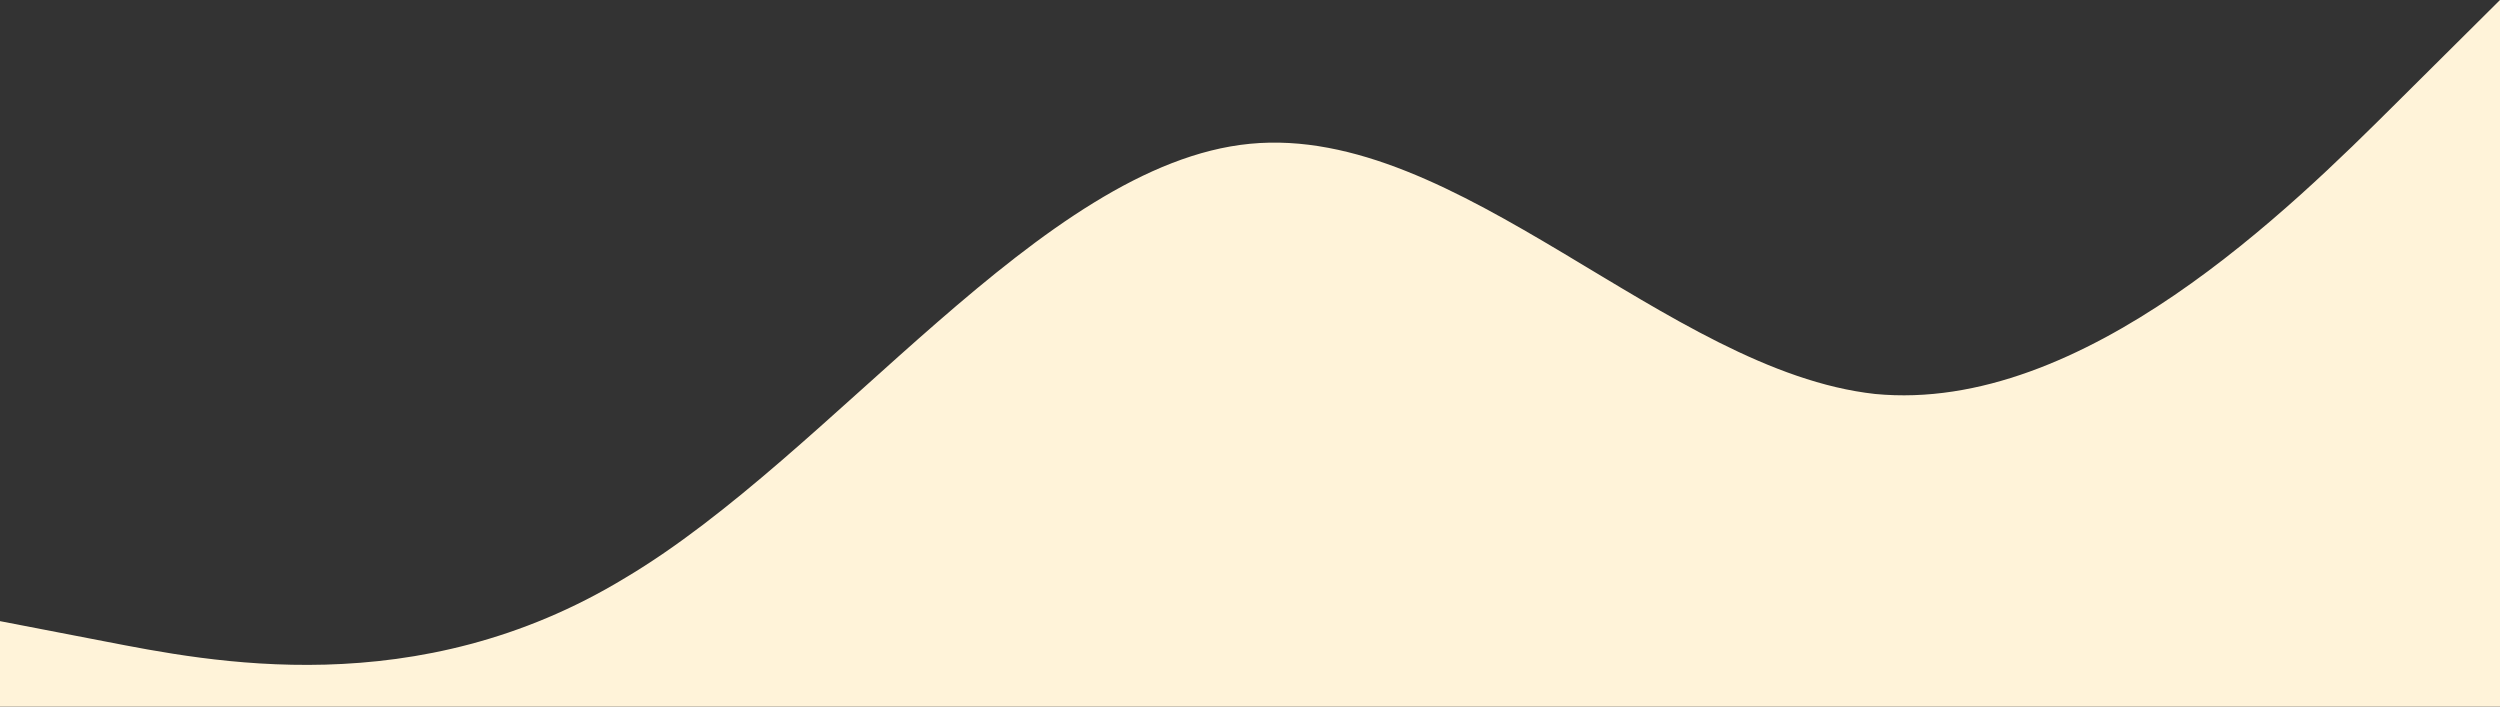 <svg width="1440" height="407" viewBox="0 0 1440 407" fill="none" xmlns="http://www.w3.org/2000/svg">
<rect x="0" y="0" width="1440" height="407" fill="#333333" stroke="none"/>
<path fill-rule="evenodd" clip-rule="evenodd" d="M0 357.776L60 369.371C120 380.965 240 405.811 360 332.93C480 261.707 600 94.413 720 82.819C840 71.224 960 213.672 1080 226.923C1200 238.517 1320 119.259 1380 59.629L1440 0V429H1380C1320 429 1200 429 1080 429C960 429 840 429 720 429C600 429 480 429 360 429C240 429 120 429 60 429H0V357.776Z" fill="#FFF3D9"/>
</svg>
